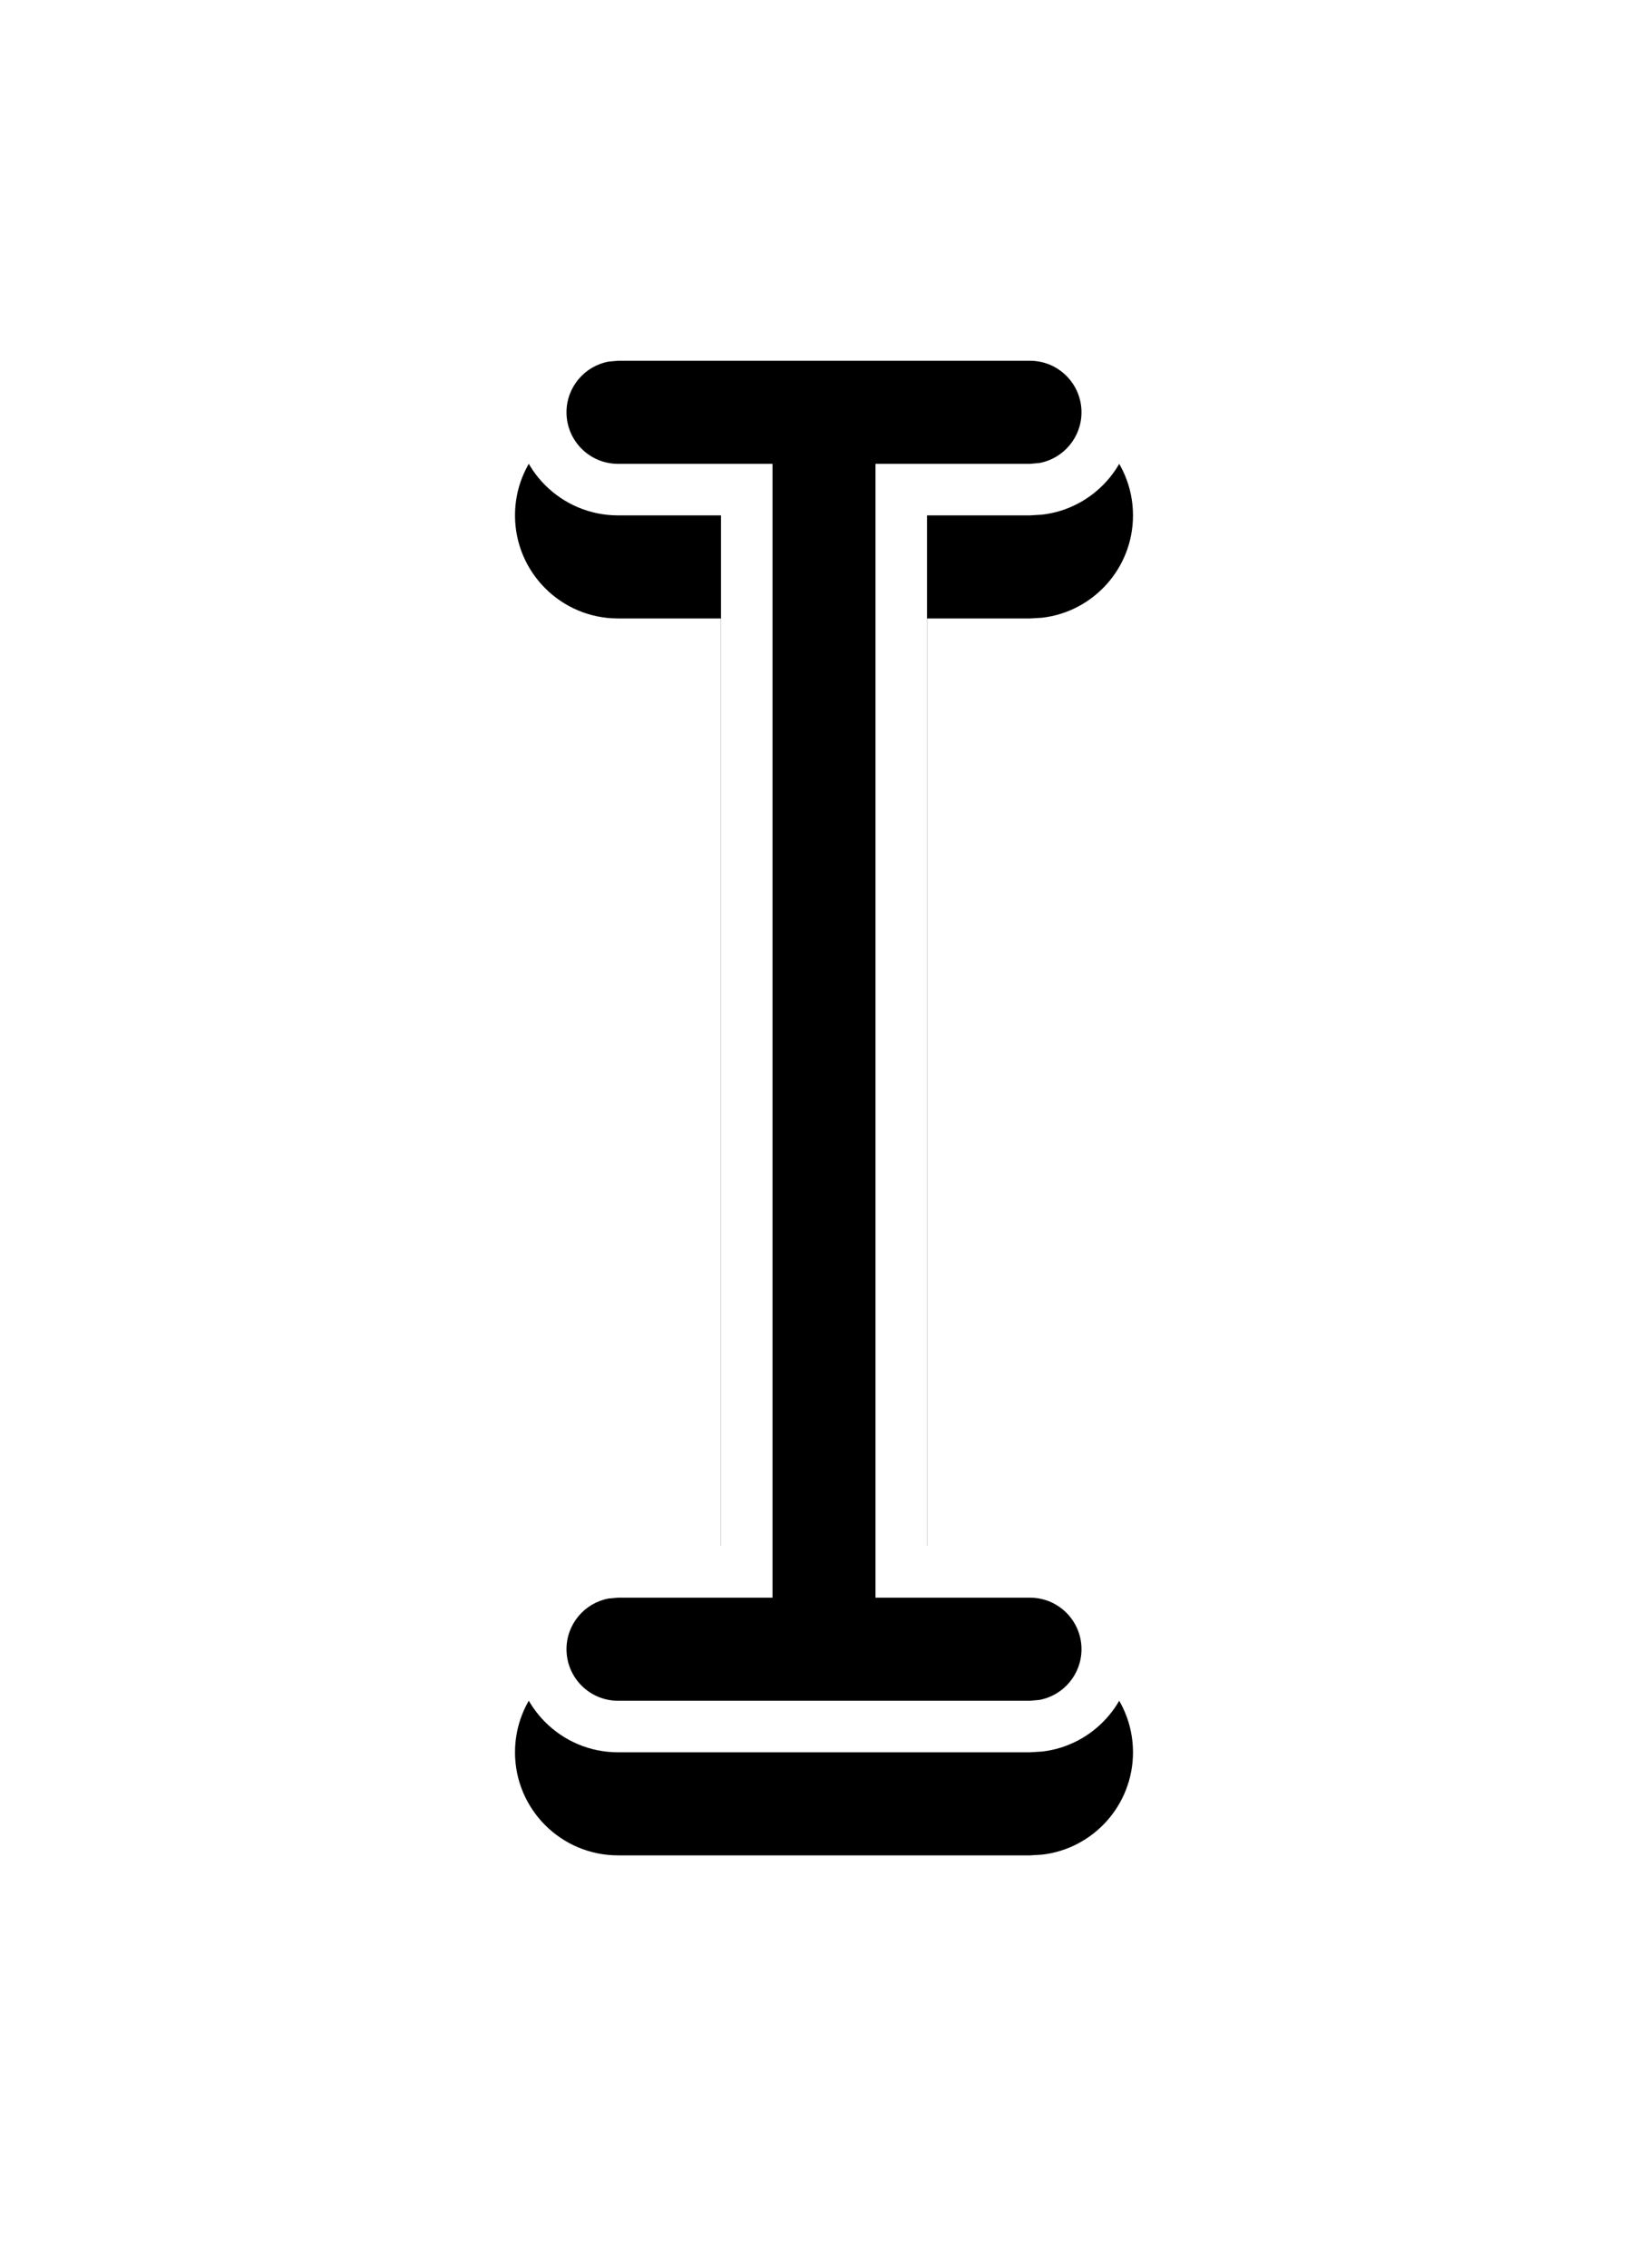 <?xml version="1.0" encoding="UTF-8"?>
<svg width="16px" height="22px" viewBox="0 0 16 22" version="1.1" xmlns="http://www.w3.org/2000/svg" xmlns:xlink="http://www.w3.org/1999/xlink">
    <title>text_w</title>
    <defs>
        <path d="M5,0 C5.552,0 6,0.448 6,1 C6,1.513 5.614,1.936 5.117,1.993 L5,2 L4,2 L4,12 L5,12 C5.552,12 6,12.448 6,13 C6,13.513 5.614,13.936 5.117,13.993 L5,14 L1,14 C0.448,14 0,13.552 0,13 C0,12.487 0.386,12.064 0.883,12.007 L1,12 L2,12 L2,2 L1,2 C0.448,2 0,1.552 0,1 C0,0.487 0.386,0.064 0.883,0.007 L1,0 L5,0 Z" id="path-1"></path>
        <filter x="-108.3%" y="-39.3%" width="316.7%" height="192.9%" filterUnits="objectBoundingBox" id="filter-2">
            <feOffset dx="0" dy="1" in="SourceAlpha" result="shadowOffsetOuter1"></feOffset>
            <feGaussianBlur stdDeviation="2" in="shadowOffsetOuter1" result="shadowBlurOuter1"></feGaussianBlur>
            <feColorMatrix values="0 0 0 0 0   0 0 0 0 0   0 0 0 0 0  0 0 0 0.24 0" type="matrix" in="shadowBlurOuter1"></feColorMatrix>
        </filter>
    </defs>
    <g id="Login-Signup-Flow" stroke="none" stroke-width="1" fill="none" fill-rule="evenodd">
        <g id="App-icons" transform="translate(-386, -115)">
            <g id="text_w" transform="translate(386, 117)">
                <rect id="Rectangle" x="0" y="0" width="16" height="16"></rect>
                <g id="Group-25" transform="translate(5, 1)" fill-rule="nonzero">
                    <g id="Combined-Shape">
                        <use fill="black" fill-opacity="1" filter="url(#filter-2)" xlink:href="#path-1"></use>
                        <use fill="#FFFFFF" xlink:href="#path-1"></use>
                    </g>
                    <path d="M1,13.5 C0.724,13.5 0.5,13.276 0.5,13 C0.5,12.755 0.677,12.55 0.91,12.508 L1,12.5 L2.5,12.5 L2.5,1.5 L1,1.5 C0.724,1.5 0.5,1.276 0.5,1 C0.5,0.755 0.677,0.55 0.91,0.508 L1,0.5 L5,0.5 C5.276,0.5 5.5,0.724 5.5,1 C5.5,1.245 5.323,1.45 5.09,1.492 L5,1.5 L3.5,1.5 L3.5,12.5 L5,12.5 C5.276,12.5 5.5,12.724 5.5,13 C5.5,13.245 5.323,13.45 5.09,13.492 L5,13.5 L1,13.5 Z" id="Combined-Shape" fill="#000000"></path>
                </g>
            </g>
        </g>
    </g>
</svg>